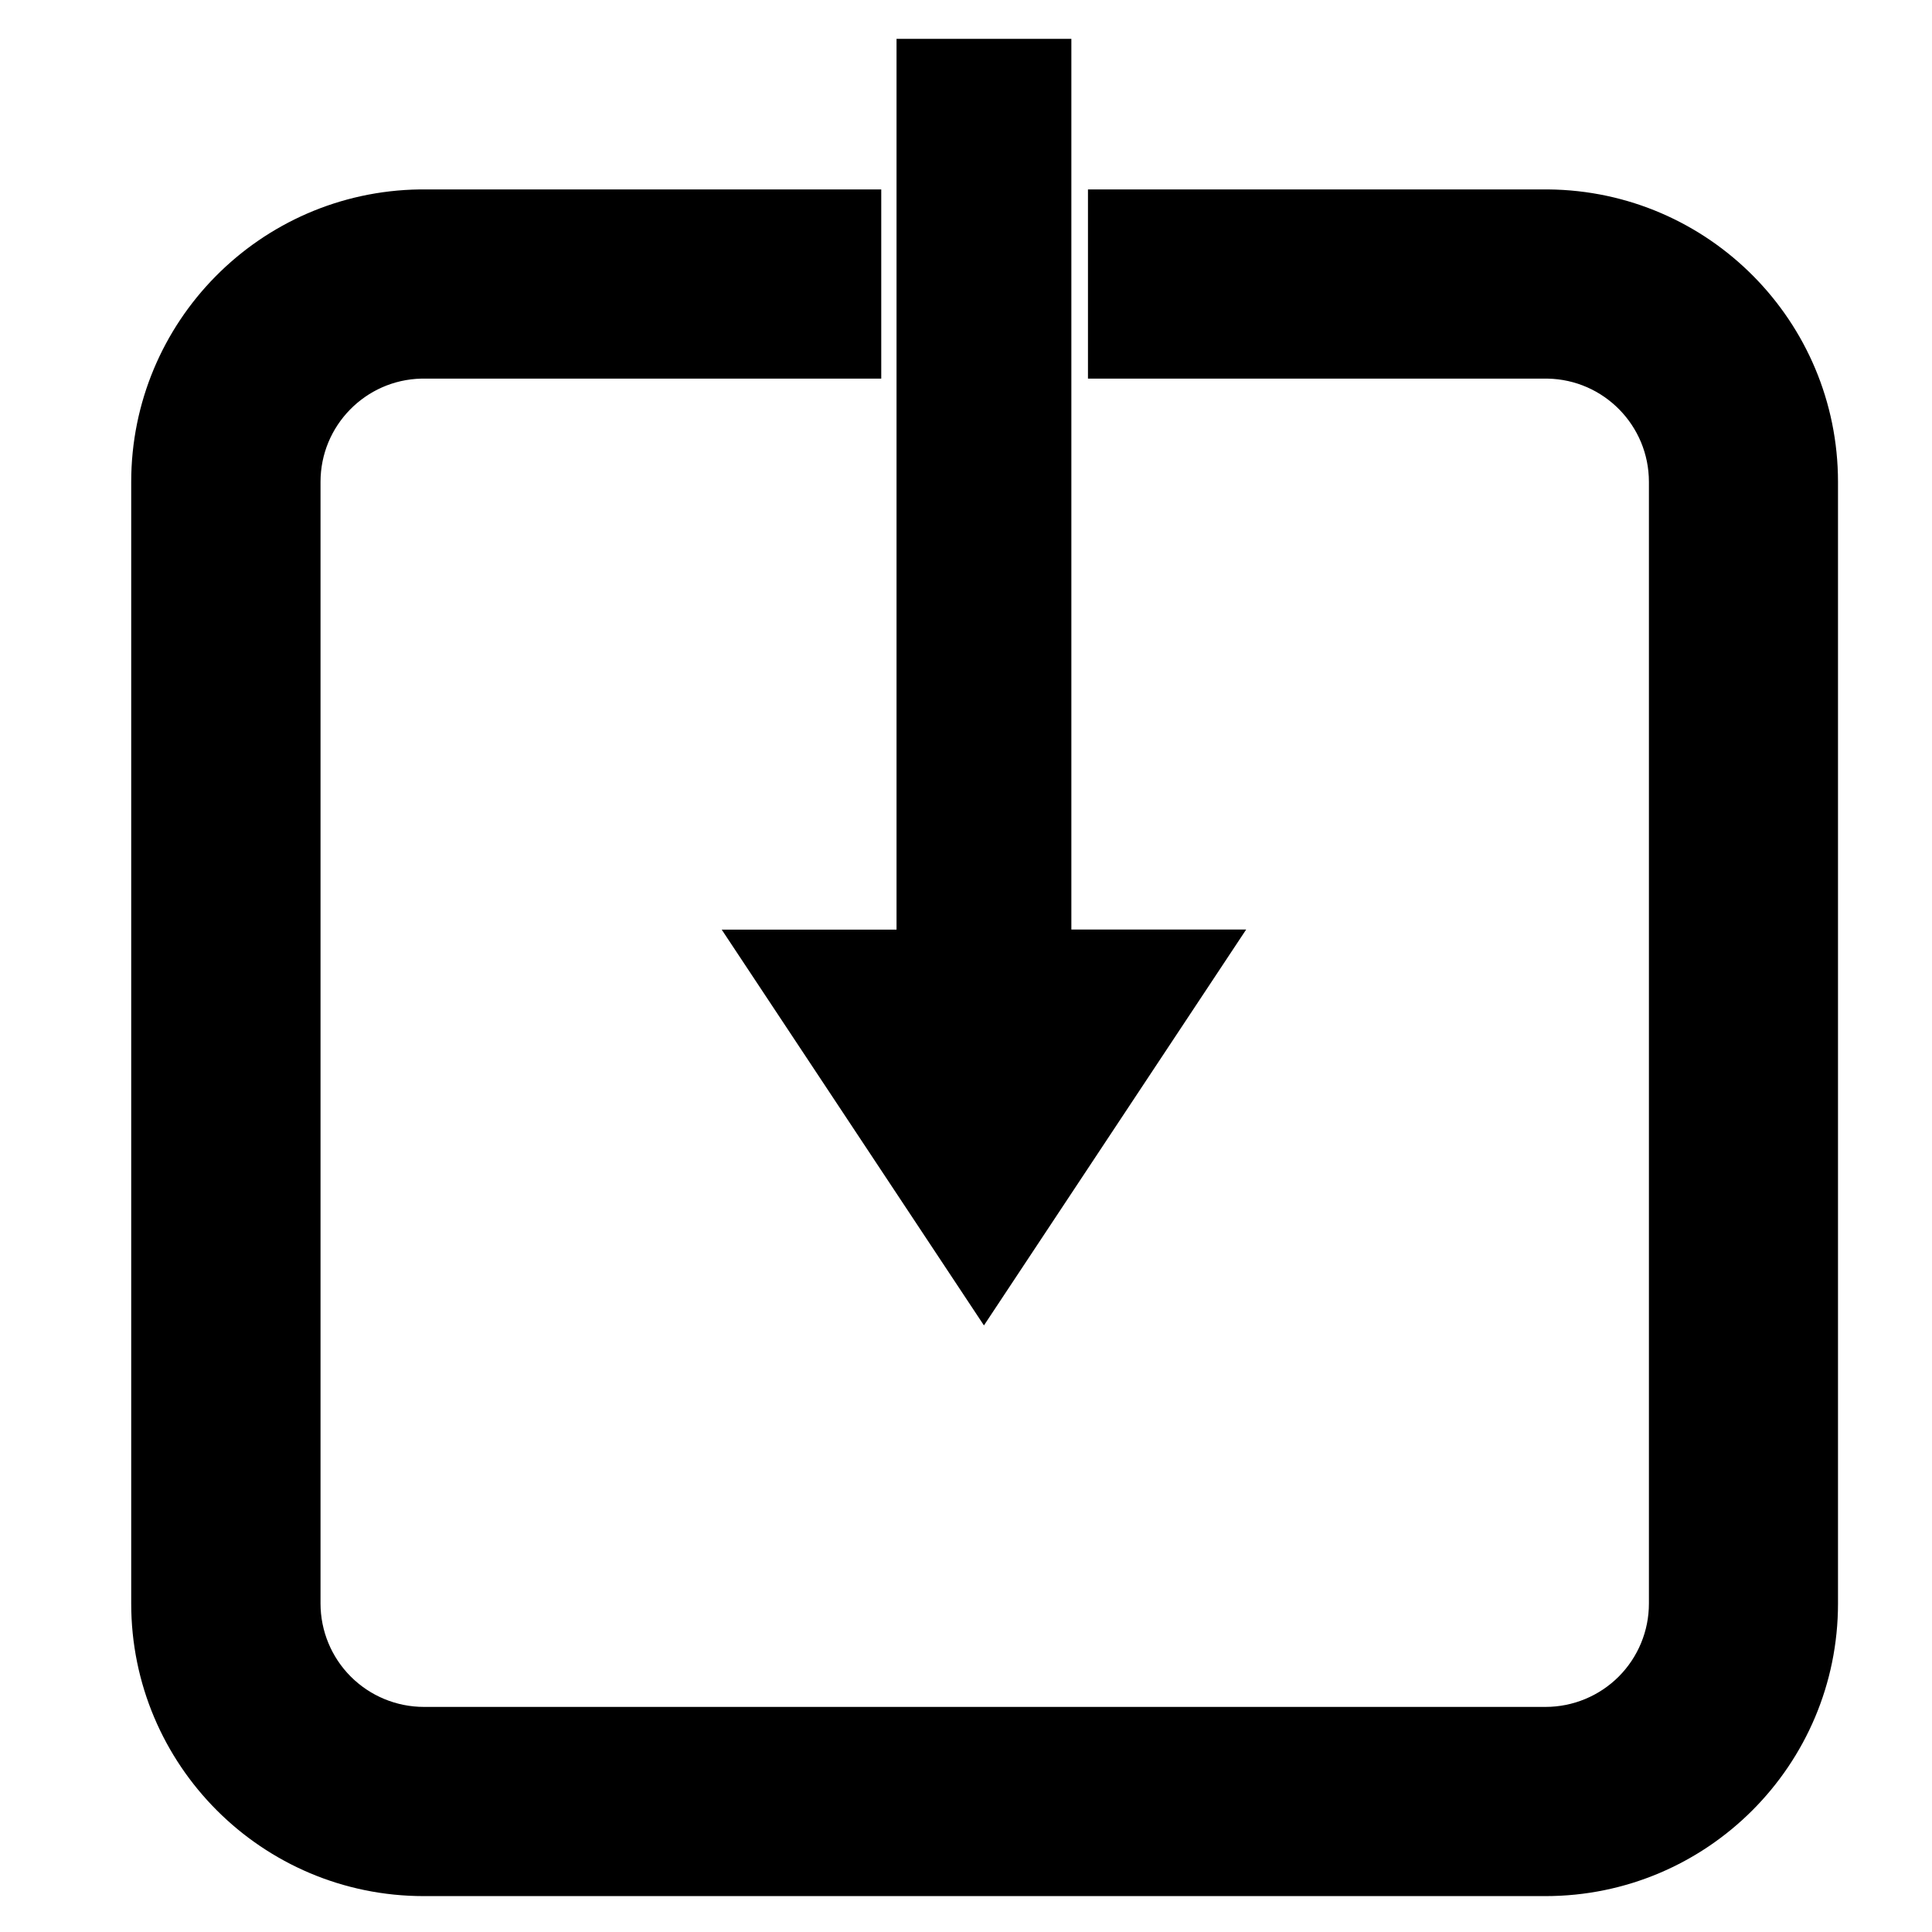 <?xml version="1.0" encoding="UTF-8"?>
<!DOCTYPE svg PUBLIC "-//W3C//DTD SVG 1.1//EN" "http://www.w3.org/Graphics/SVG/1.1/DTD/svg11.dtd">
<svg version="1.1" xmlns="http://www.w3.org/2000/svg" xmlns:xlink="http://www.w3.org/1999/xlink" x="0" y="0" width="33.749" height="33.749" viewBox="0, 0, 33.749, 33.749">
  <g id="Layer_1">
    <g id="rect1221-7">
      <path d="M7.337,3.809 C4.817,3.844 2.793,5.897 2.792,8.417 L2.792,28.009 C2.791,30.556 4.855,32.622 7.402,32.622 L26.997,32.622 C29.544,32.622 31.608,30.556 31.607,28.009 L31.607,8.417 C31.606,5.889 29.57,3.833 27.042,3.809 L19.505,3.809 L19.505,6.114 L27.044,6.114 C28.299,6.138 29.303,7.162 29.304,8.417 L29.304,28.009 C29.305,28.621 29.062,29.208 28.63,29.641 C28.198,30.073 27.611,30.317 26.999,30.317 L7.405,30.317 C6.793,30.317 6.206,30.073 5.774,29.641 C5.341,29.208 5.099,28.621 5.099,28.009 L5.099,8.417 C5.1,7.165 6.099,6.143 7.35,6.114 L14.894,6.114 L14.894,3.809 z" fill="#000000"/>
      <path d="M7.337,3.809 C4.817,3.844 2.793,5.897 2.792,8.417 L2.792,28.009 C2.791,30.556 4.855,32.622 7.402,32.622 L26.997,32.622 C29.544,32.622 31.608,30.556 31.607,28.009 L31.607,8.417 C31.606,5.889 29.57,3.833 27.042,3.809 L19.505,3.809 L19.505,6.114 L27.044,6.114 C28.299,6.138 29.303,7.162 29.304,8.417 L29.304,28.009 C29.305,28.621 29.062,29.208 28.63,29.641 C28.198,30.073 27.611,30.317 26.999,30.317 L7.405,30.317 C6.793,30.317 6.206,30.073 5.774,29.641 C5.341,29.208 5.099,28.621 5.099,28.009 L5.099,8.417 C5.1,7.165 6.099,6.143 7.35,6.114 L14.894,6.114 L14.894,3.809 z" fill-opacity="0" stroke="#000000" stroke-width="1" stroke-linecap="round"/>
    </g>
    <path d="M15.661,0.679 L15.661,16.239 L12.607,16.239 L17.188,23.153 L21.769,16.237 L18.715,16.237 L18.715,0.679 z" fill="#000000" id="rect5057"/>
  </g>
</svg>
